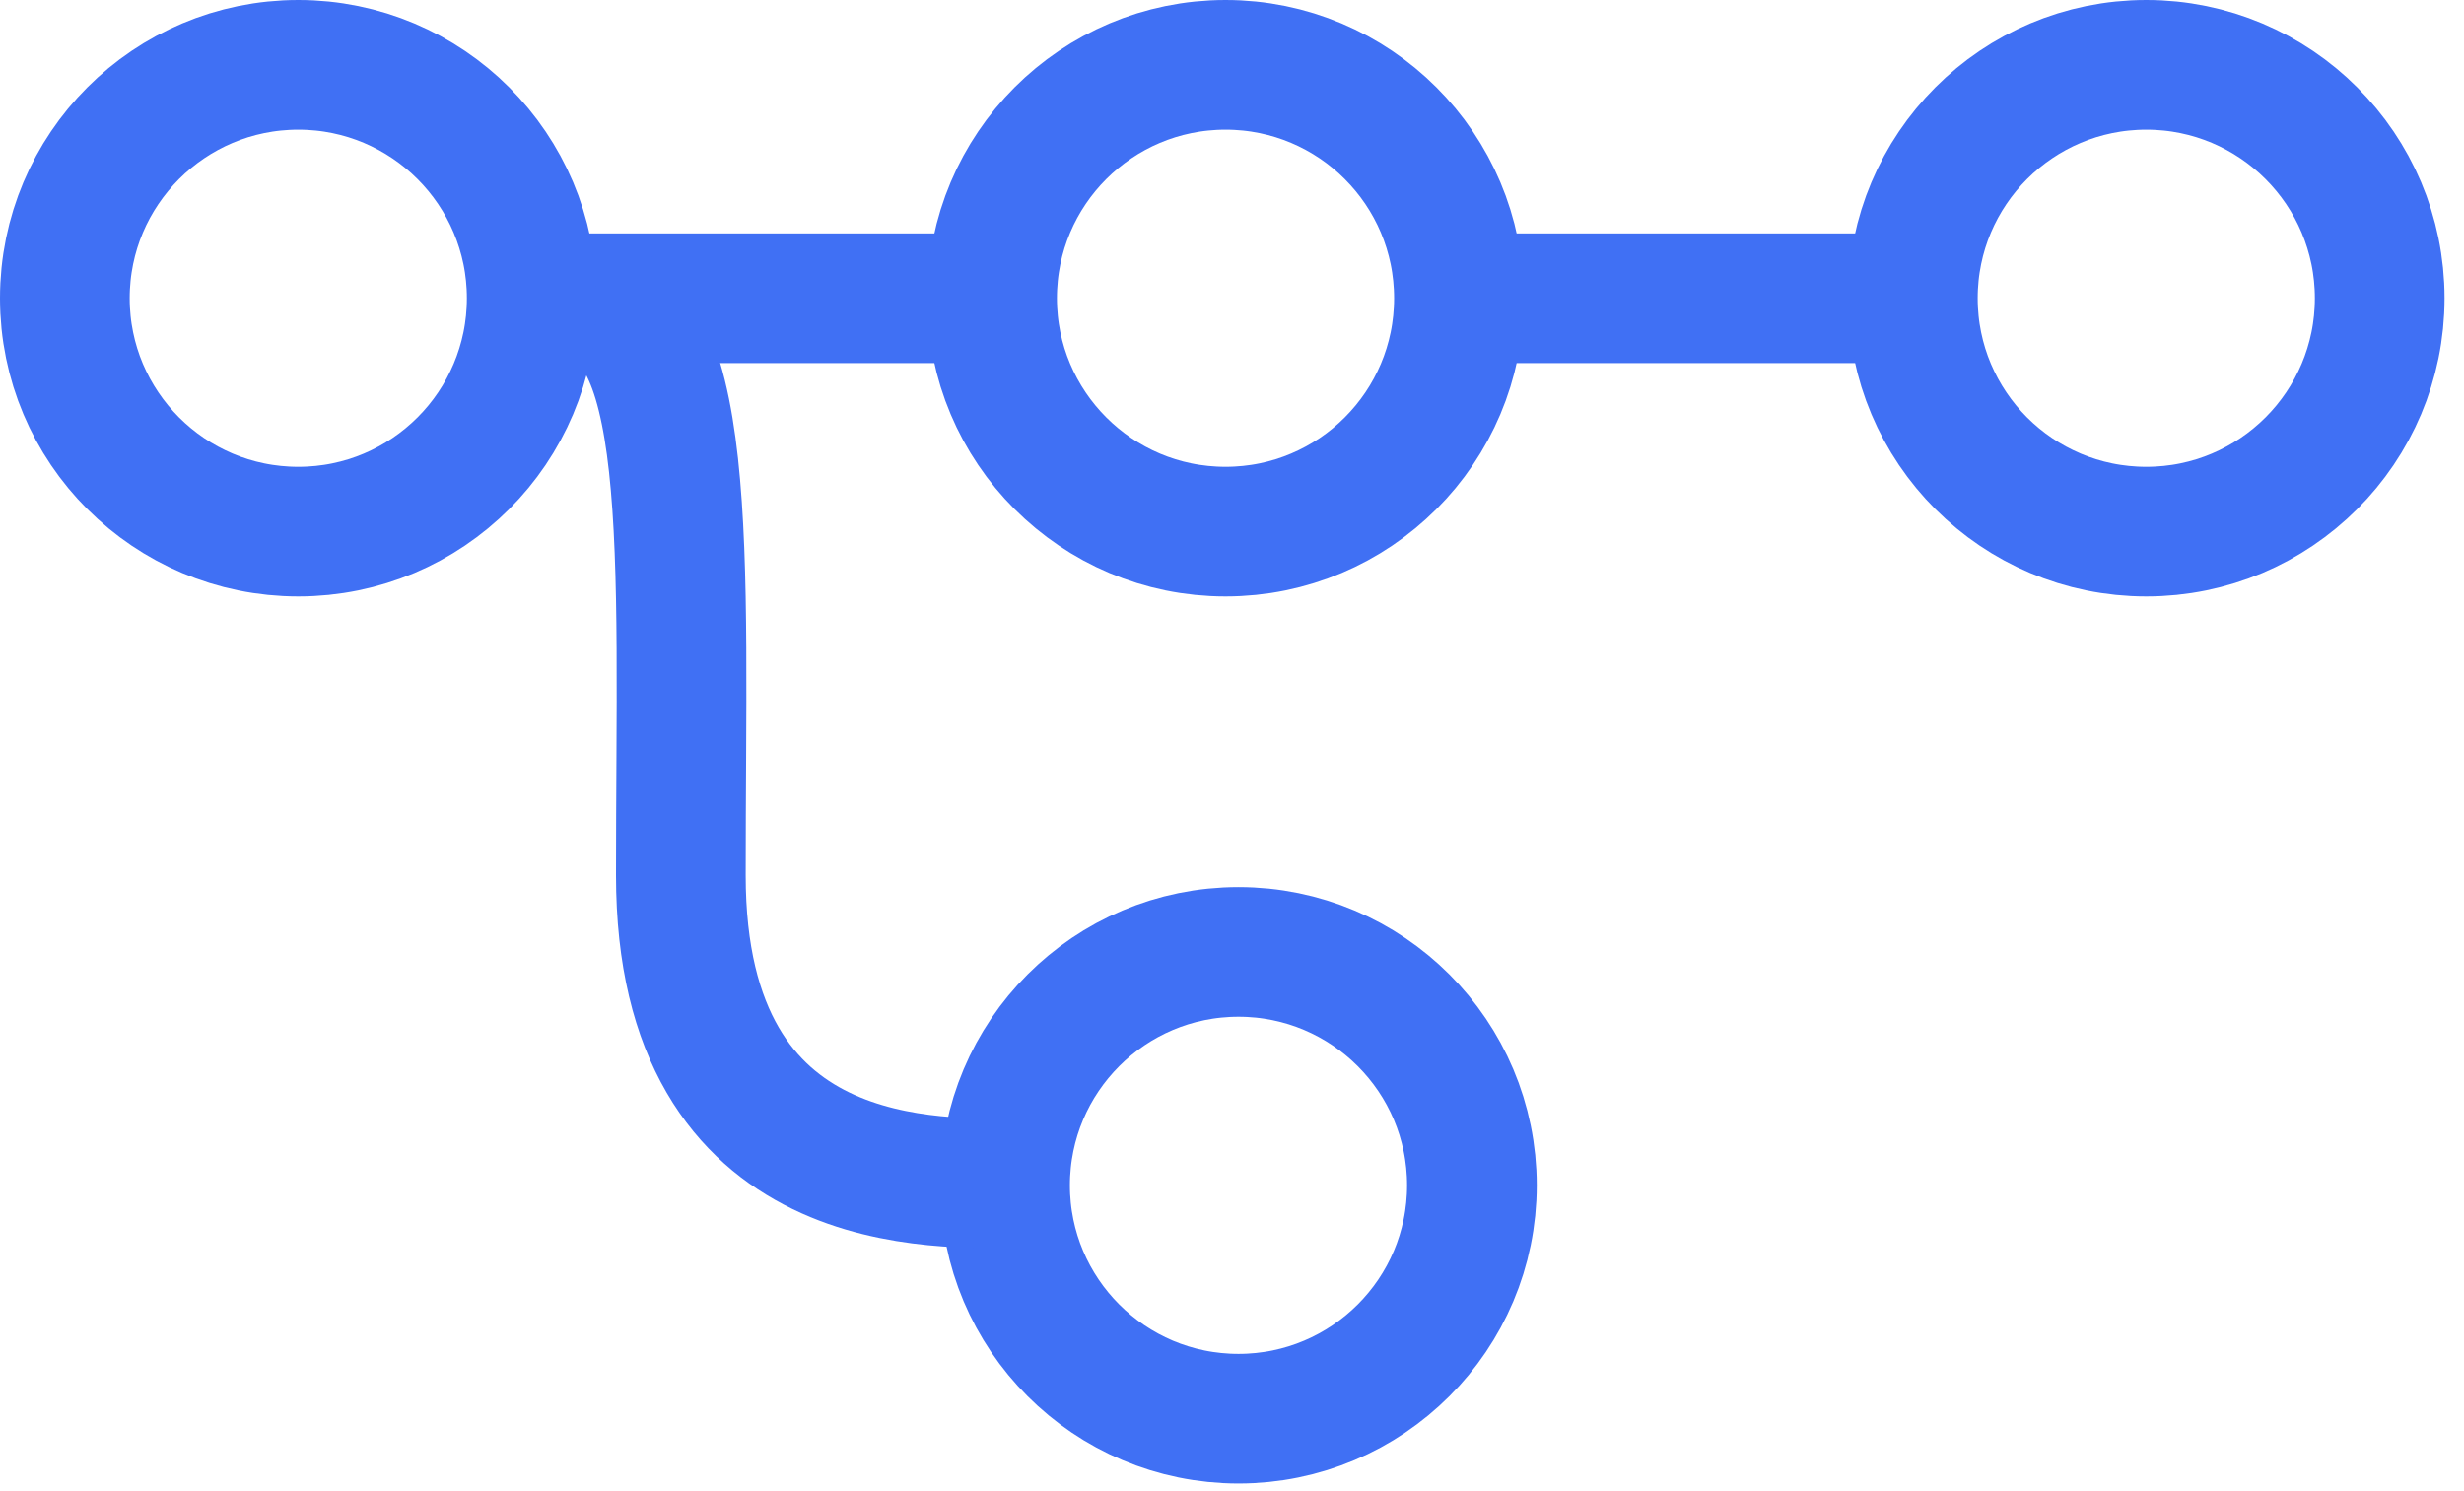 <svg width="76" height="46" viewBox="0 0 76 46" fill="none" xmlns="http://www.w3.org/2000/svg">
<path d="M17.221 9.2H30.172" stroke="#4070F4" stroke-width="4"/>
<path d="M46.221 9.2H59.172" stroke="#4070F4" stroke-width="4"/>
<circle cx="37.8" cy="9.2" r="7.2" stroke="#4070F4" stroke-width="4"/>
<circle cx="66.2" cy="9.2" r="7.2" stroke="#4070F4" stroke-width="4"/>
<circle cx="38.2" cy="36.565" r="7.2" stroke="#4070F4" stroke-width="4"/>
<path d="M17.693 9.2C21.5 9.2 21 17 21 27C21 37 29.023 36.5 31.5 36.5" stroke="#4070F4" stroke-width="4"/>
<circle cx="9.2" cy="9.2" r="7.2" stroke="#4070F4" stroke-width="4"/>
</svg>
